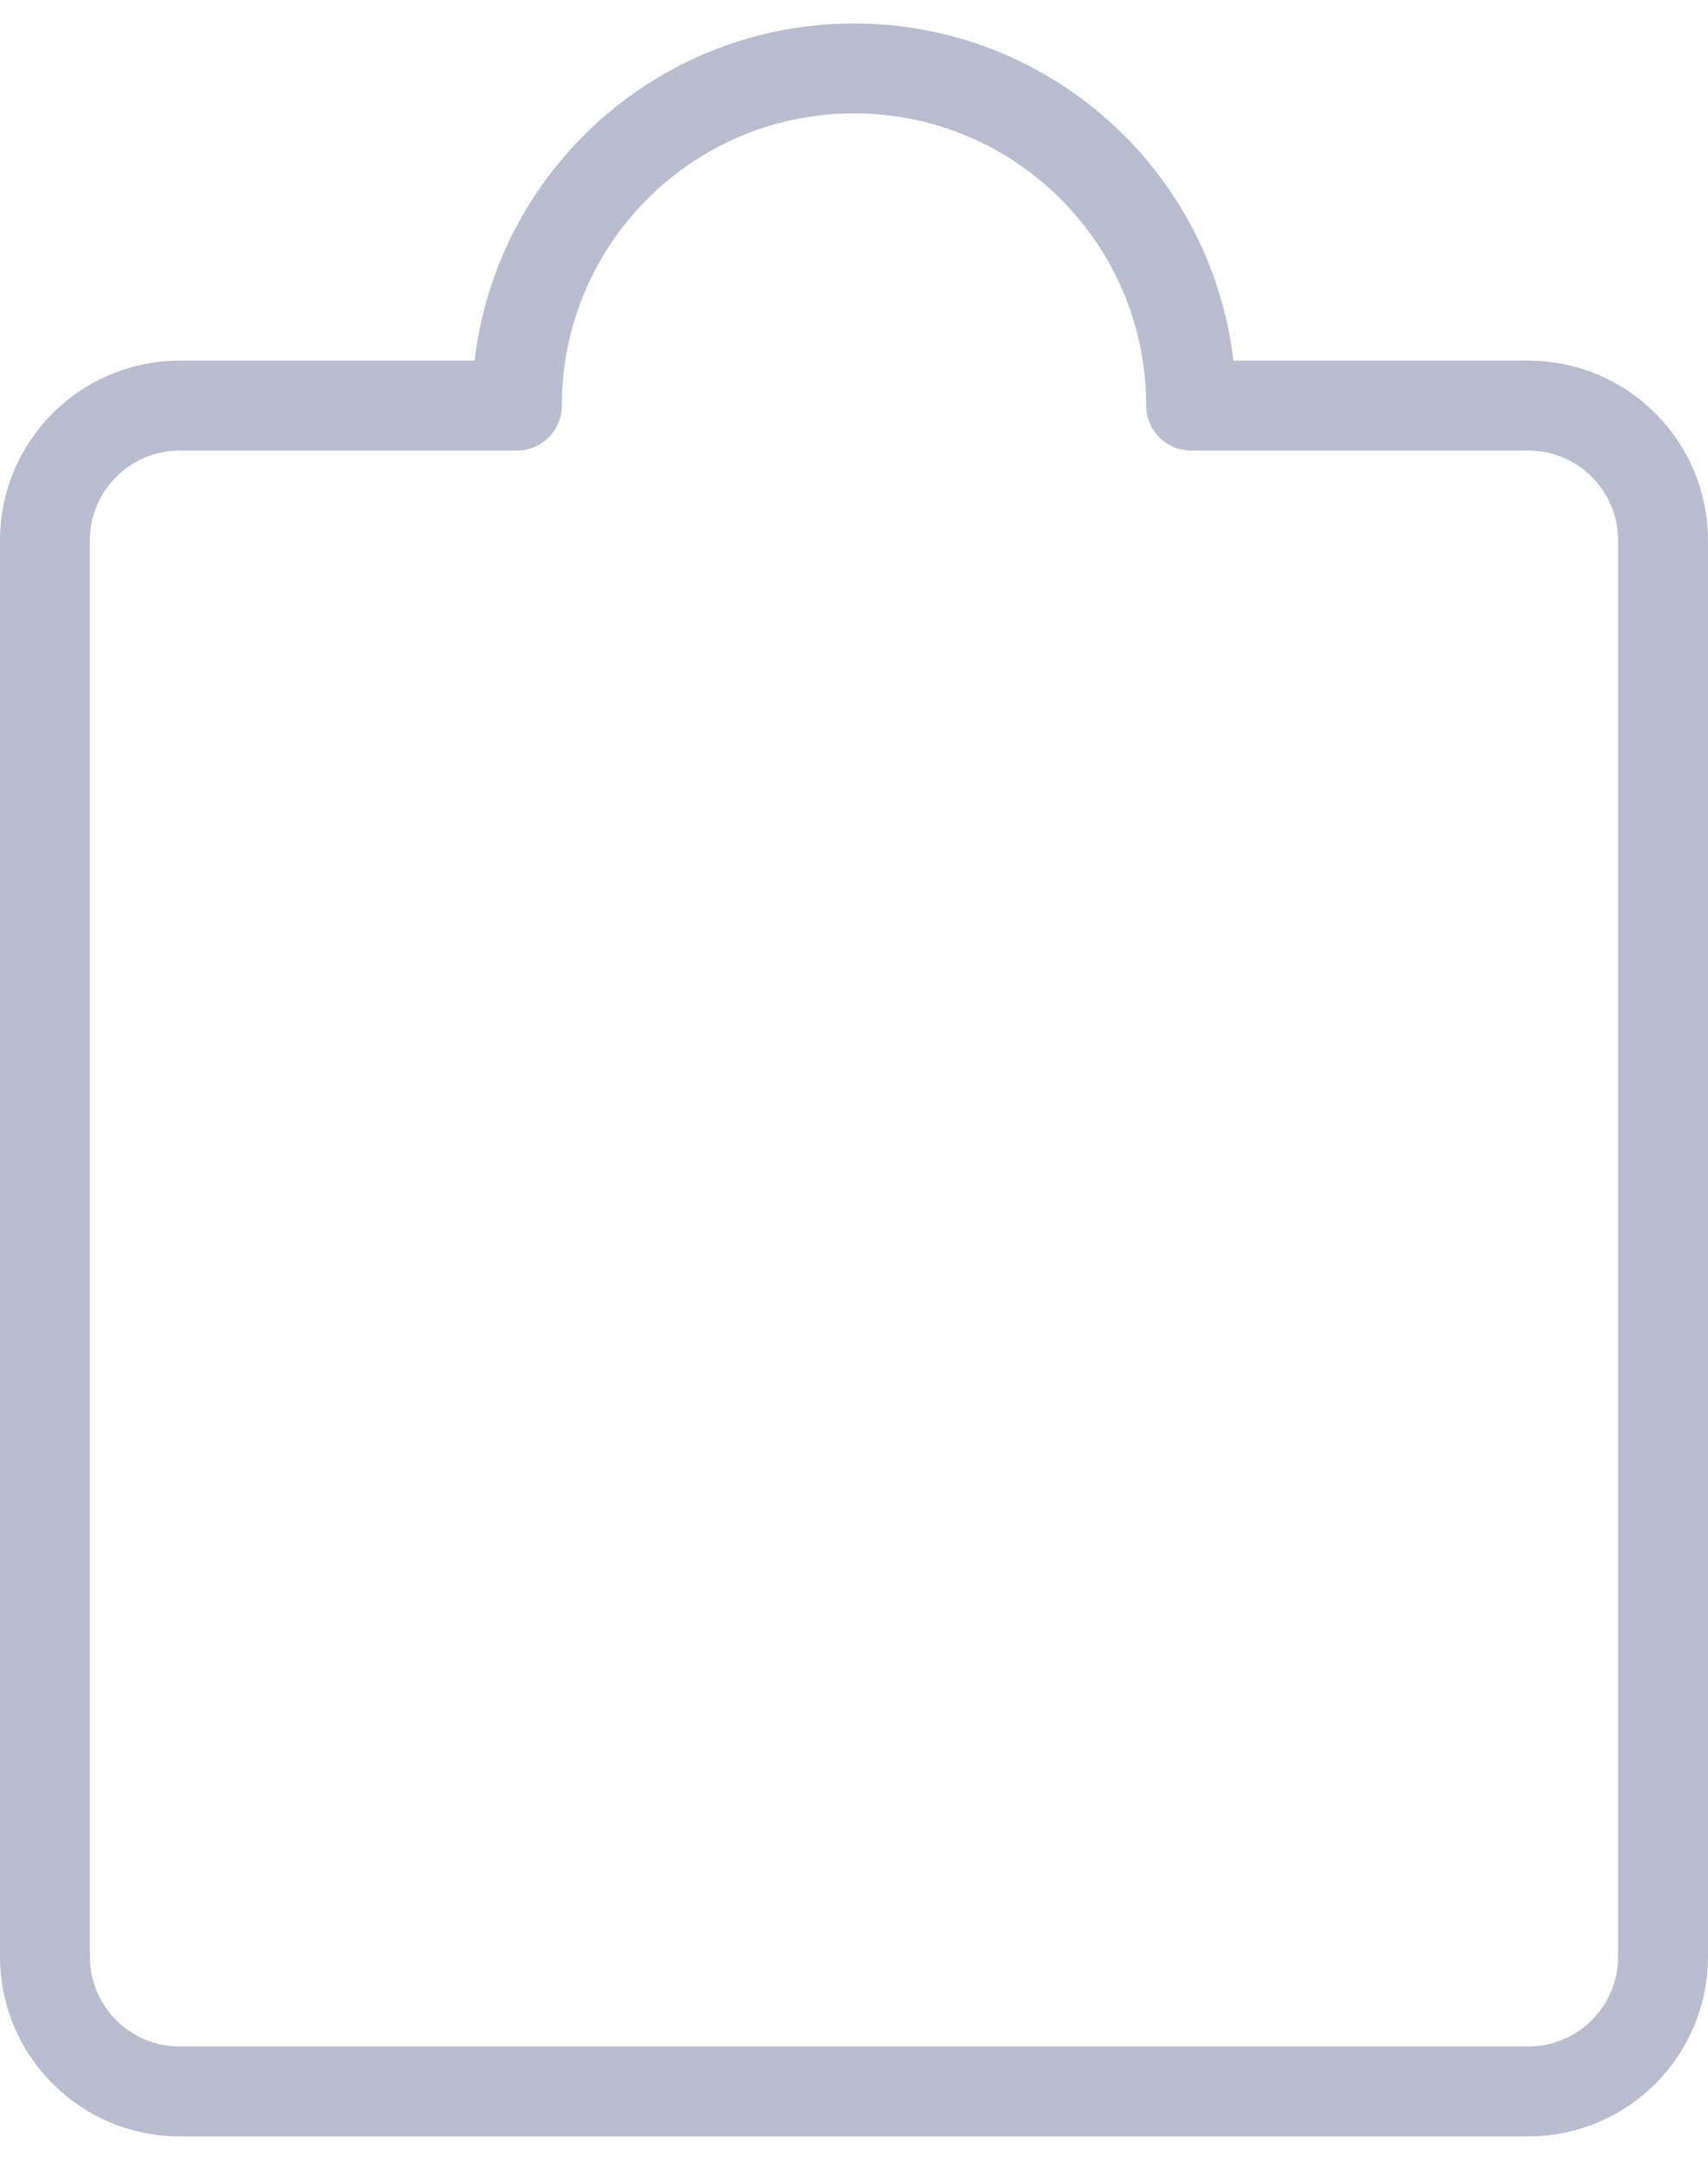 <svg width="38" height="48" viewBox="0 0 38 48" fill="none" xmlns="http://www.w3.org/2000/svg">
<path fill-rule="evenodd" clip-rule="evenodd" d="M26.5 9.022H34C35.657 9.022 37 10.365 37 12.022V43.522C37 45.179 35.657 46.522 34 46.522H4C2.343 46.522 1 45.179 1 43.522V12.022C1 10.365 2.343 9.022 4 9.022H11.5C11.5 4.88 14.858 1.522 19 1.522C23.142 1.522 26.5 4.88 26.5 9.022Z" stroke="#B9BDCF" stroke-width="2" stroke-linecap="round" stroke-linejoin="round"/>
</svg>
